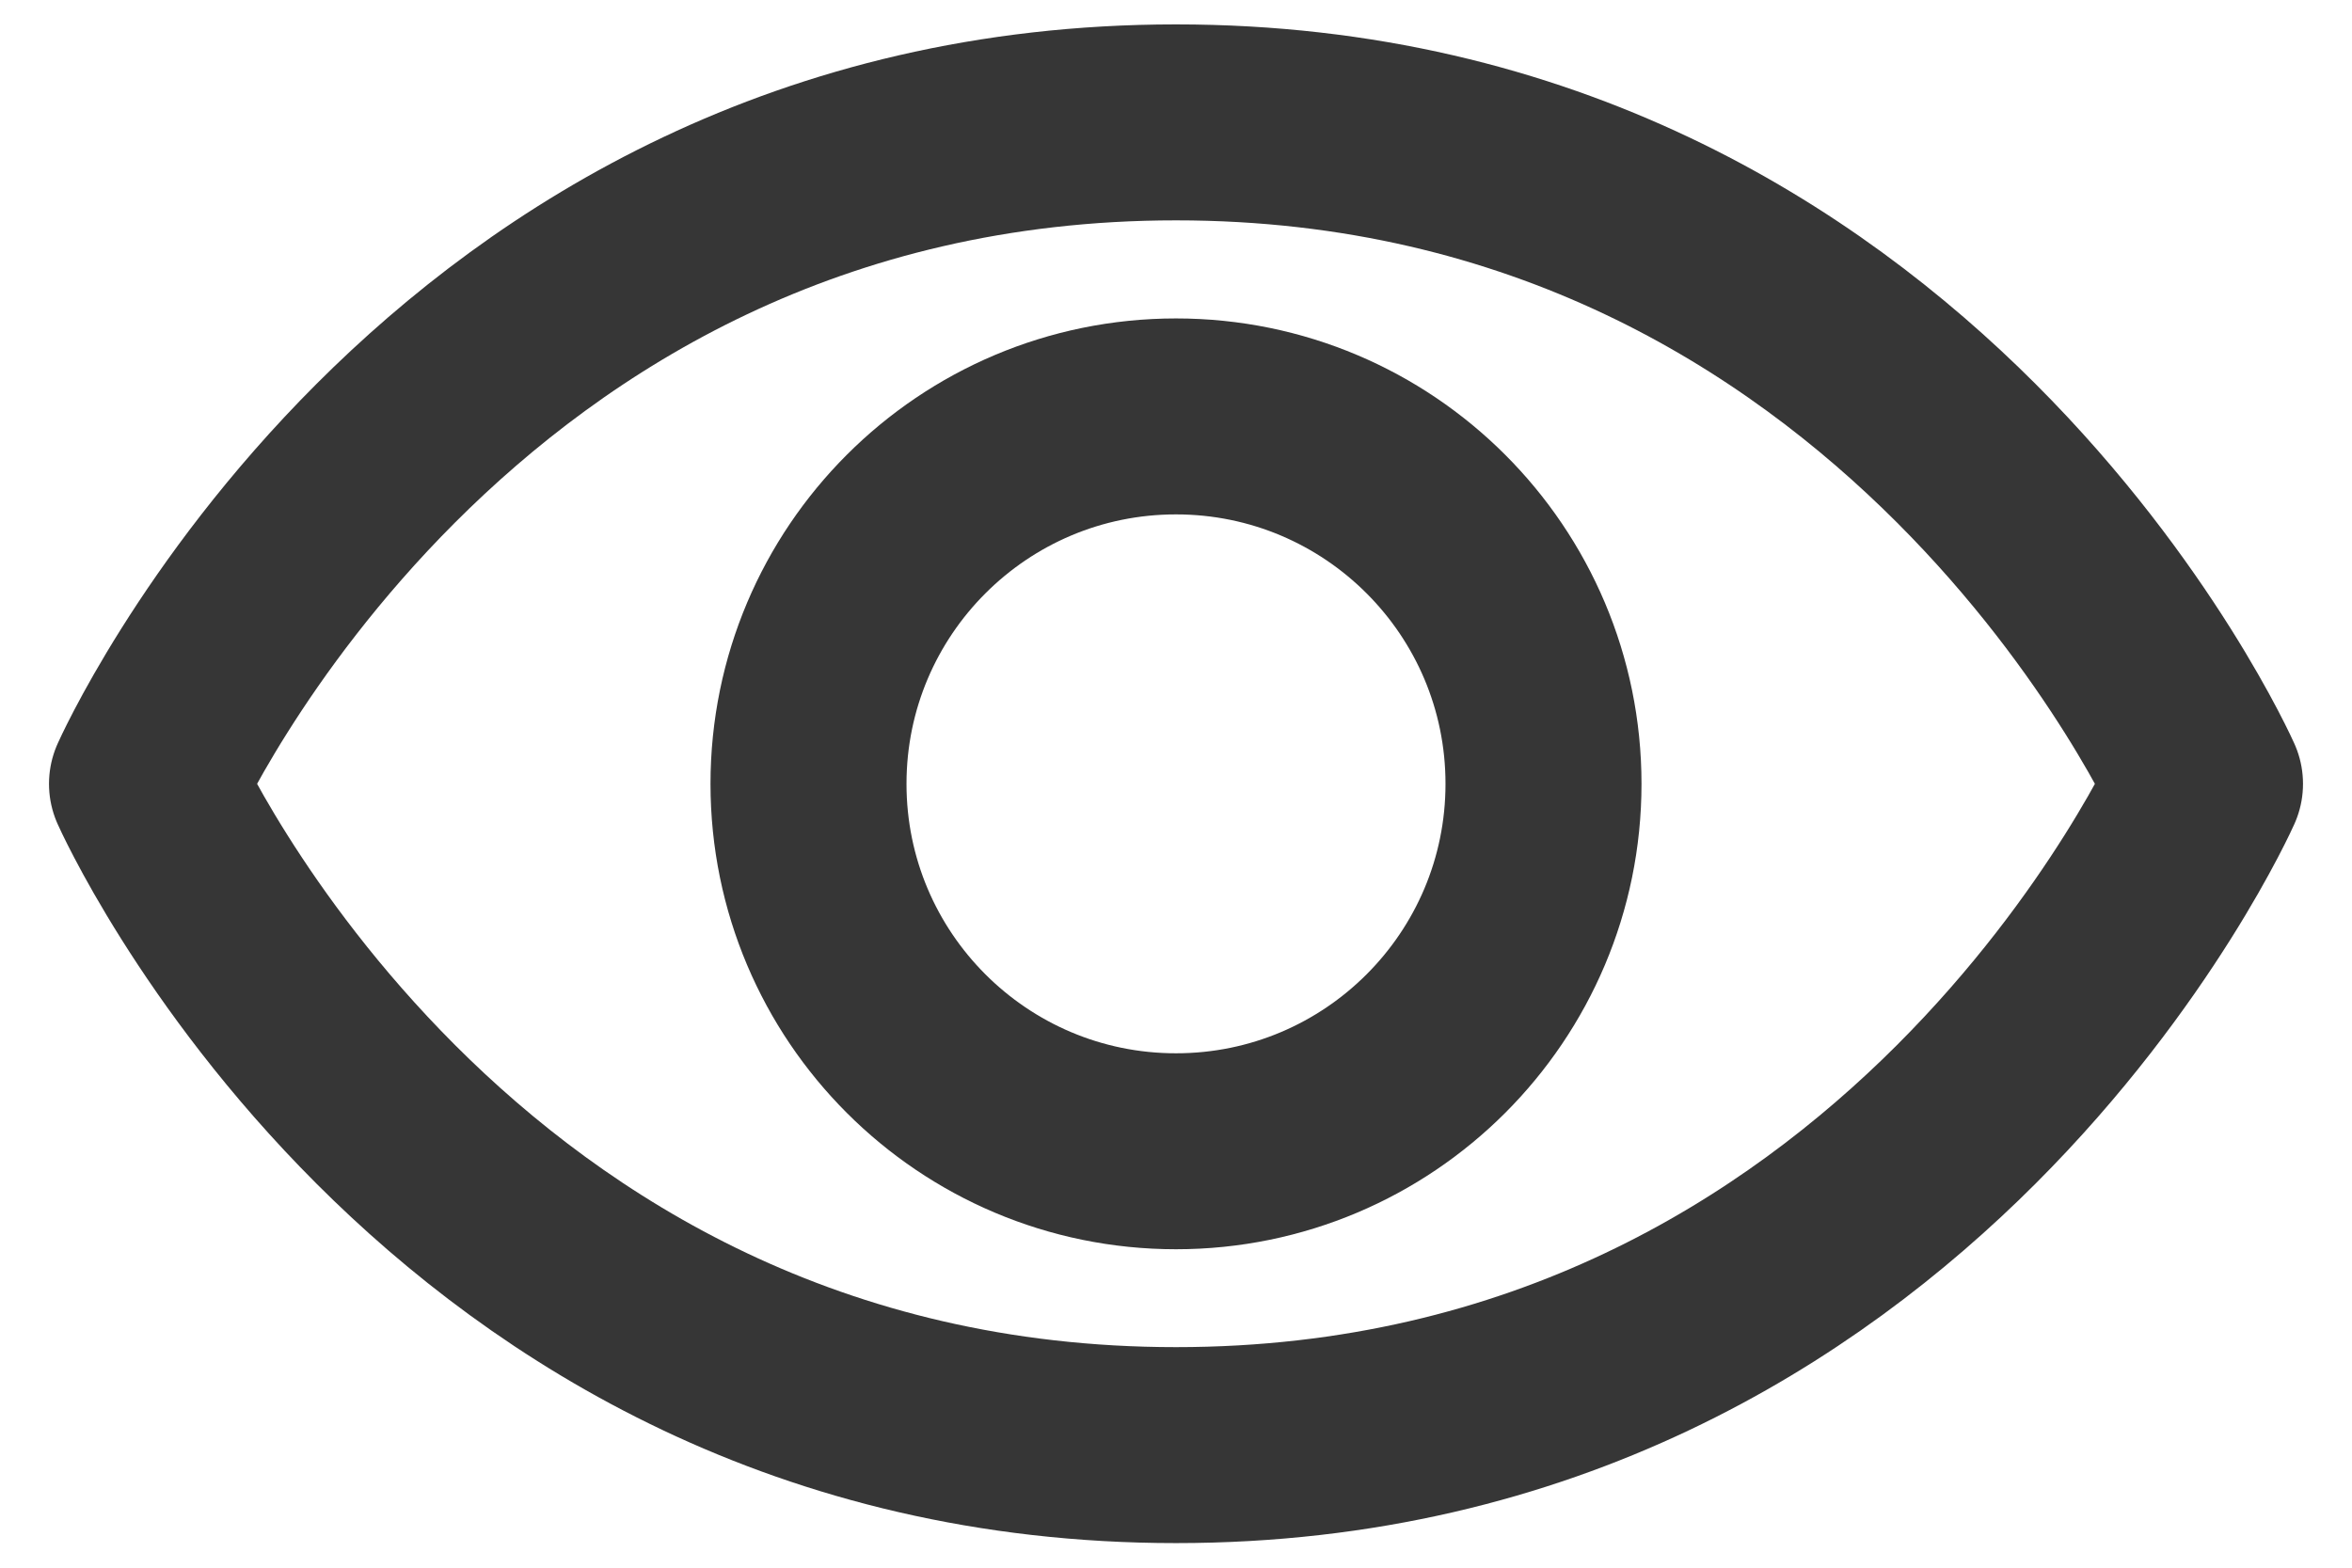 <svg width="24" height="16" viewBox="0 0 24 16" fill="none" xmlns="http://www.w3.org/2000/svg">
<path d="M12 1.249C4.5 1.249 1.5 8 1.5 8C1.5 8 4.5 14.749 12 14.749C19.5 14.749 22.5 8 22.5 8C22.5 8 19.5 1.249 12 1.249Z" stroke="#363636" stroke-width="2" stroke-linecap="round" stroke-linejoin="round"/>
<path d="M12 11.75C14.071 11.75 15.75 10.071 15.75 8C15.75 5.929 14.071 4.25 12 4.25C9.929 4.25 8.25 5.929 8.25 8C8.25 10.071 9.929 11.75 12 11.75Z" stroke="#363636" stroke-width="2" stroke-linecap="round" stroke-linejoin="round"/>
</svg>
